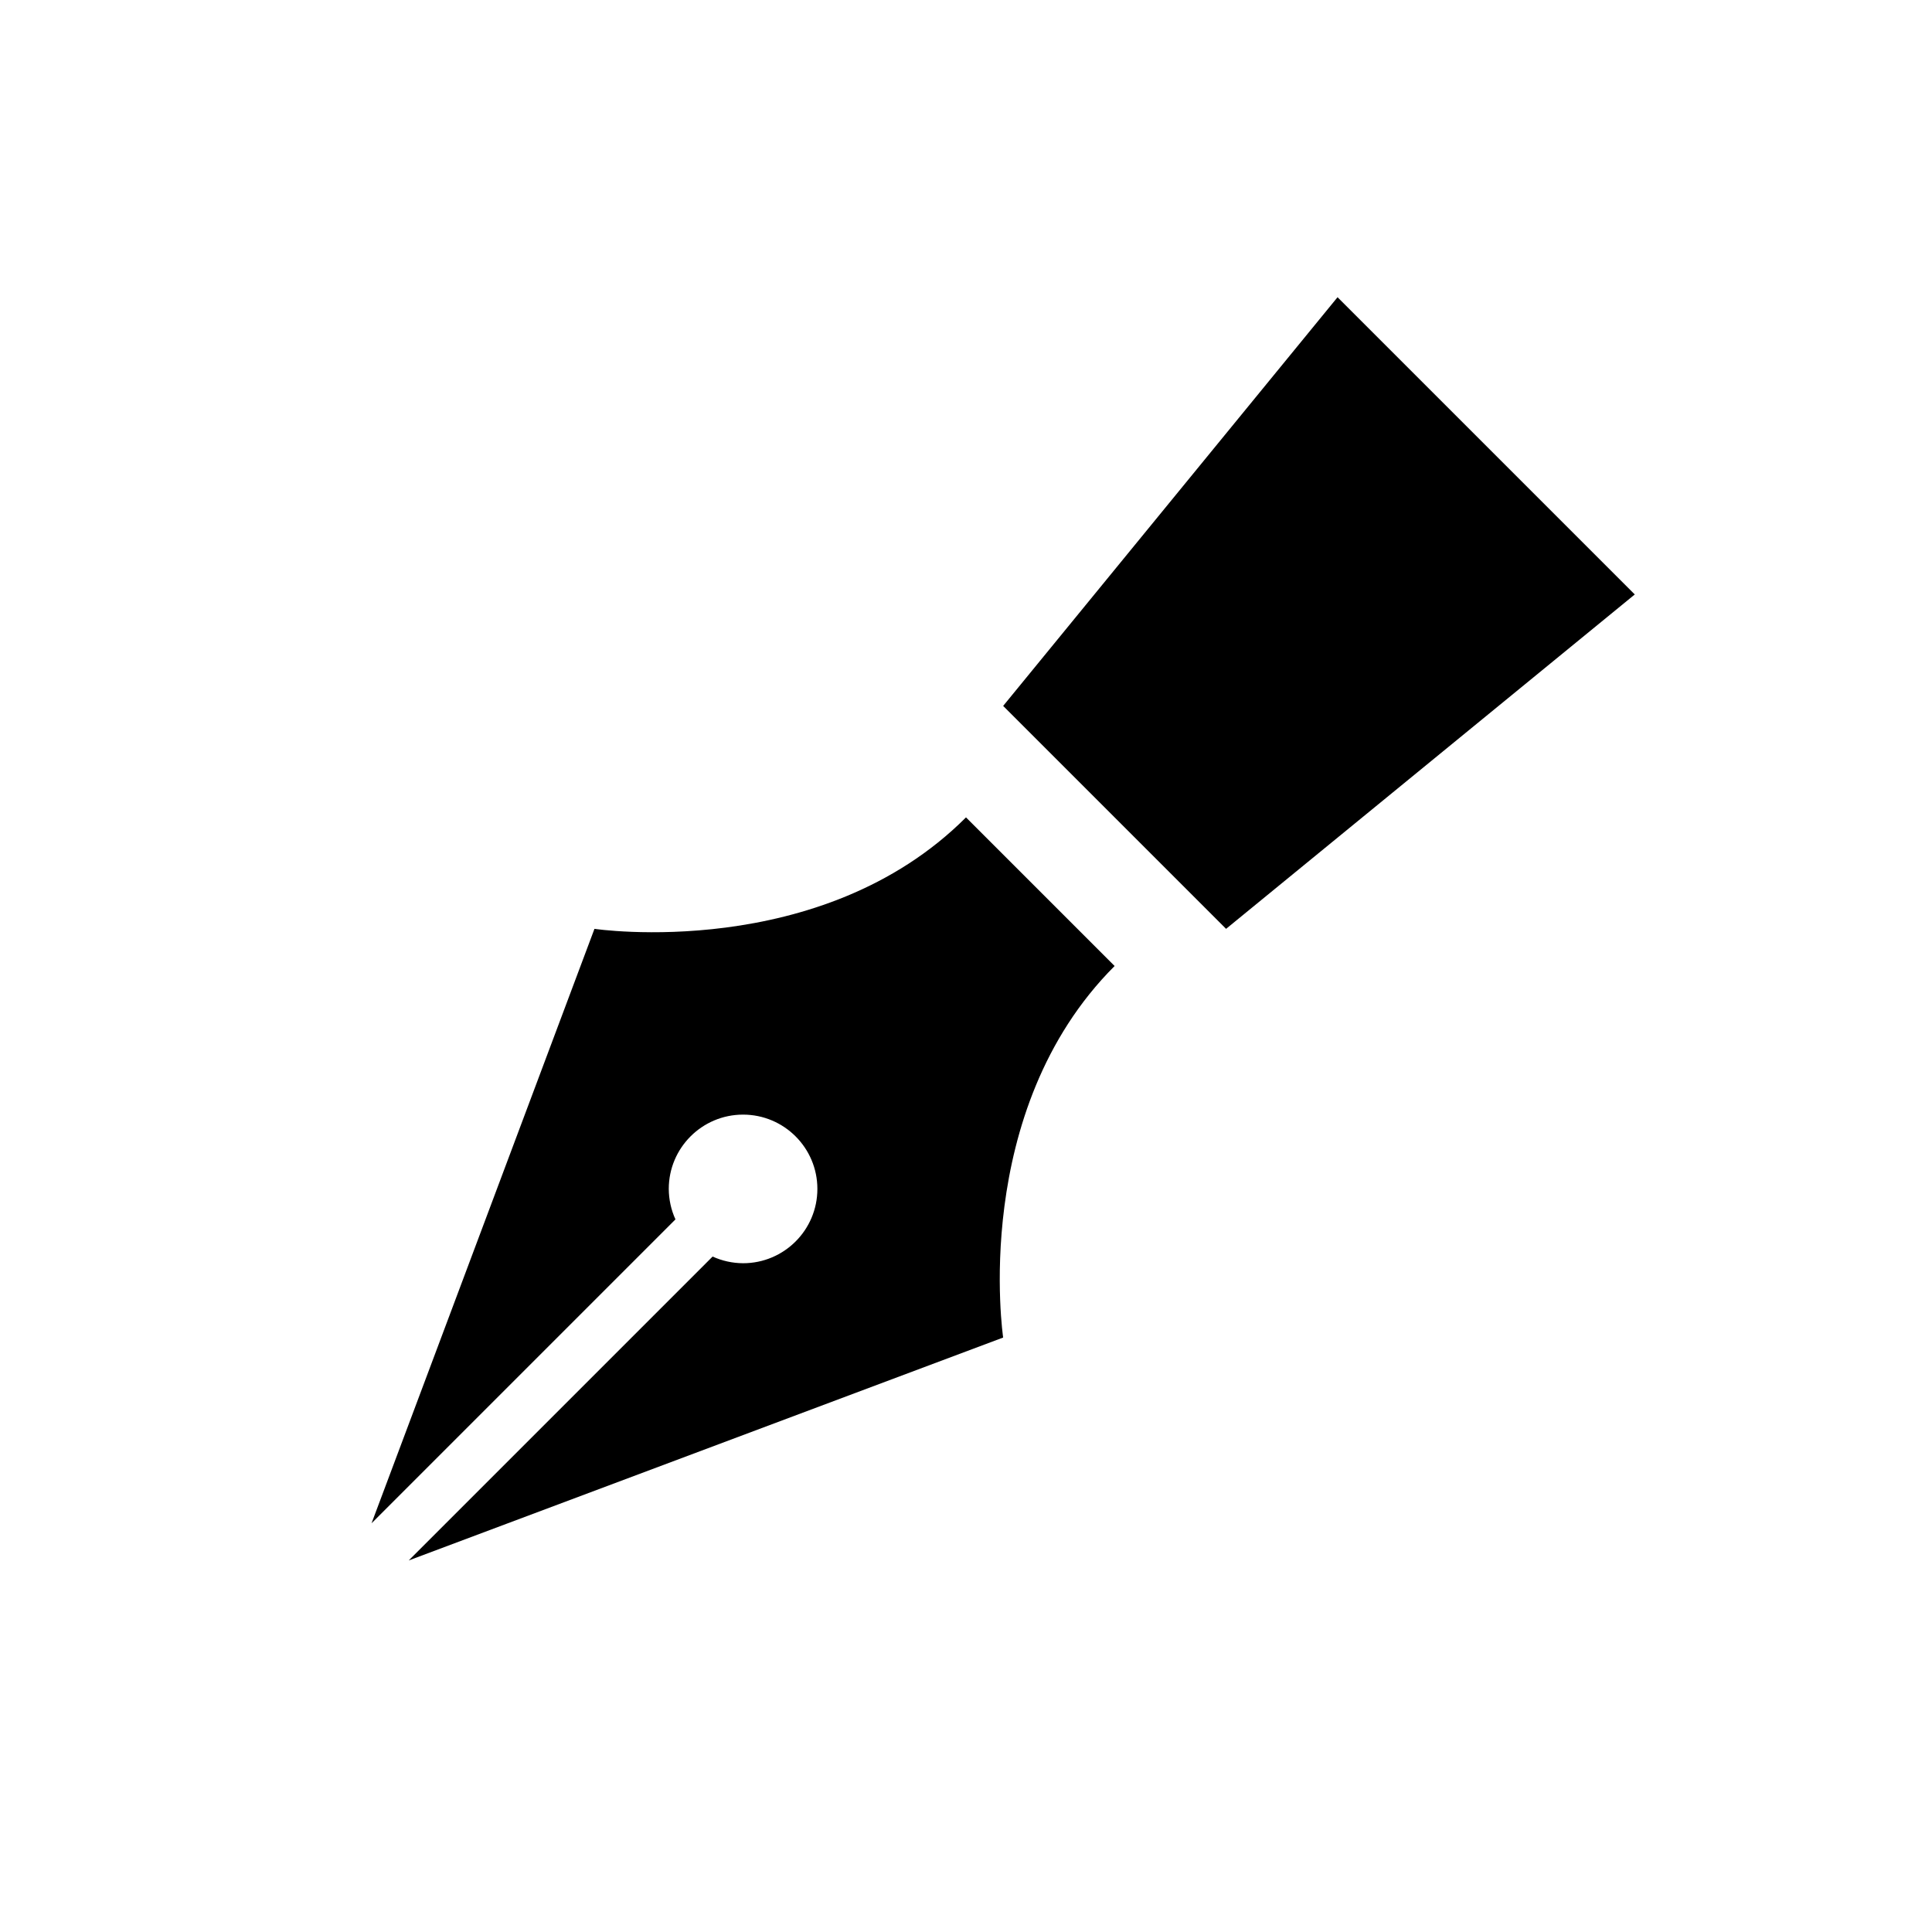 <svg width="26" height="26" viewBox="0 0 26 26" xmlns="http://www.w3.org/2000/svg">
<path d="m 18,4 -4.5,5.5 3,3 L 22,8 Z m -5,7 c -1.954,1.954 -5,1.5 -5,1.5 l -3,8 4.09,-4.09 C 9.031,16.281 9.001,16.142 9,16 c 0,-0.552 0.448,-1 1,-1 0.552,0 1,0.448 1,1 0,0.552 -0.448,1 -1,1 C 9.858,16.999 9.719,16.969 9.59,16.91 L 5.5,21 l 8,-3 c 0,0 -0.454,-3.046 1.5,-5 z" style="opacity: 1; fill: #000000; fill-opacity: 1; stroke: none; stroke-width: 1px; stroke-linecap: butt; stroke-linejoin: miter; stroke-opacity: 1;" />
</svg>